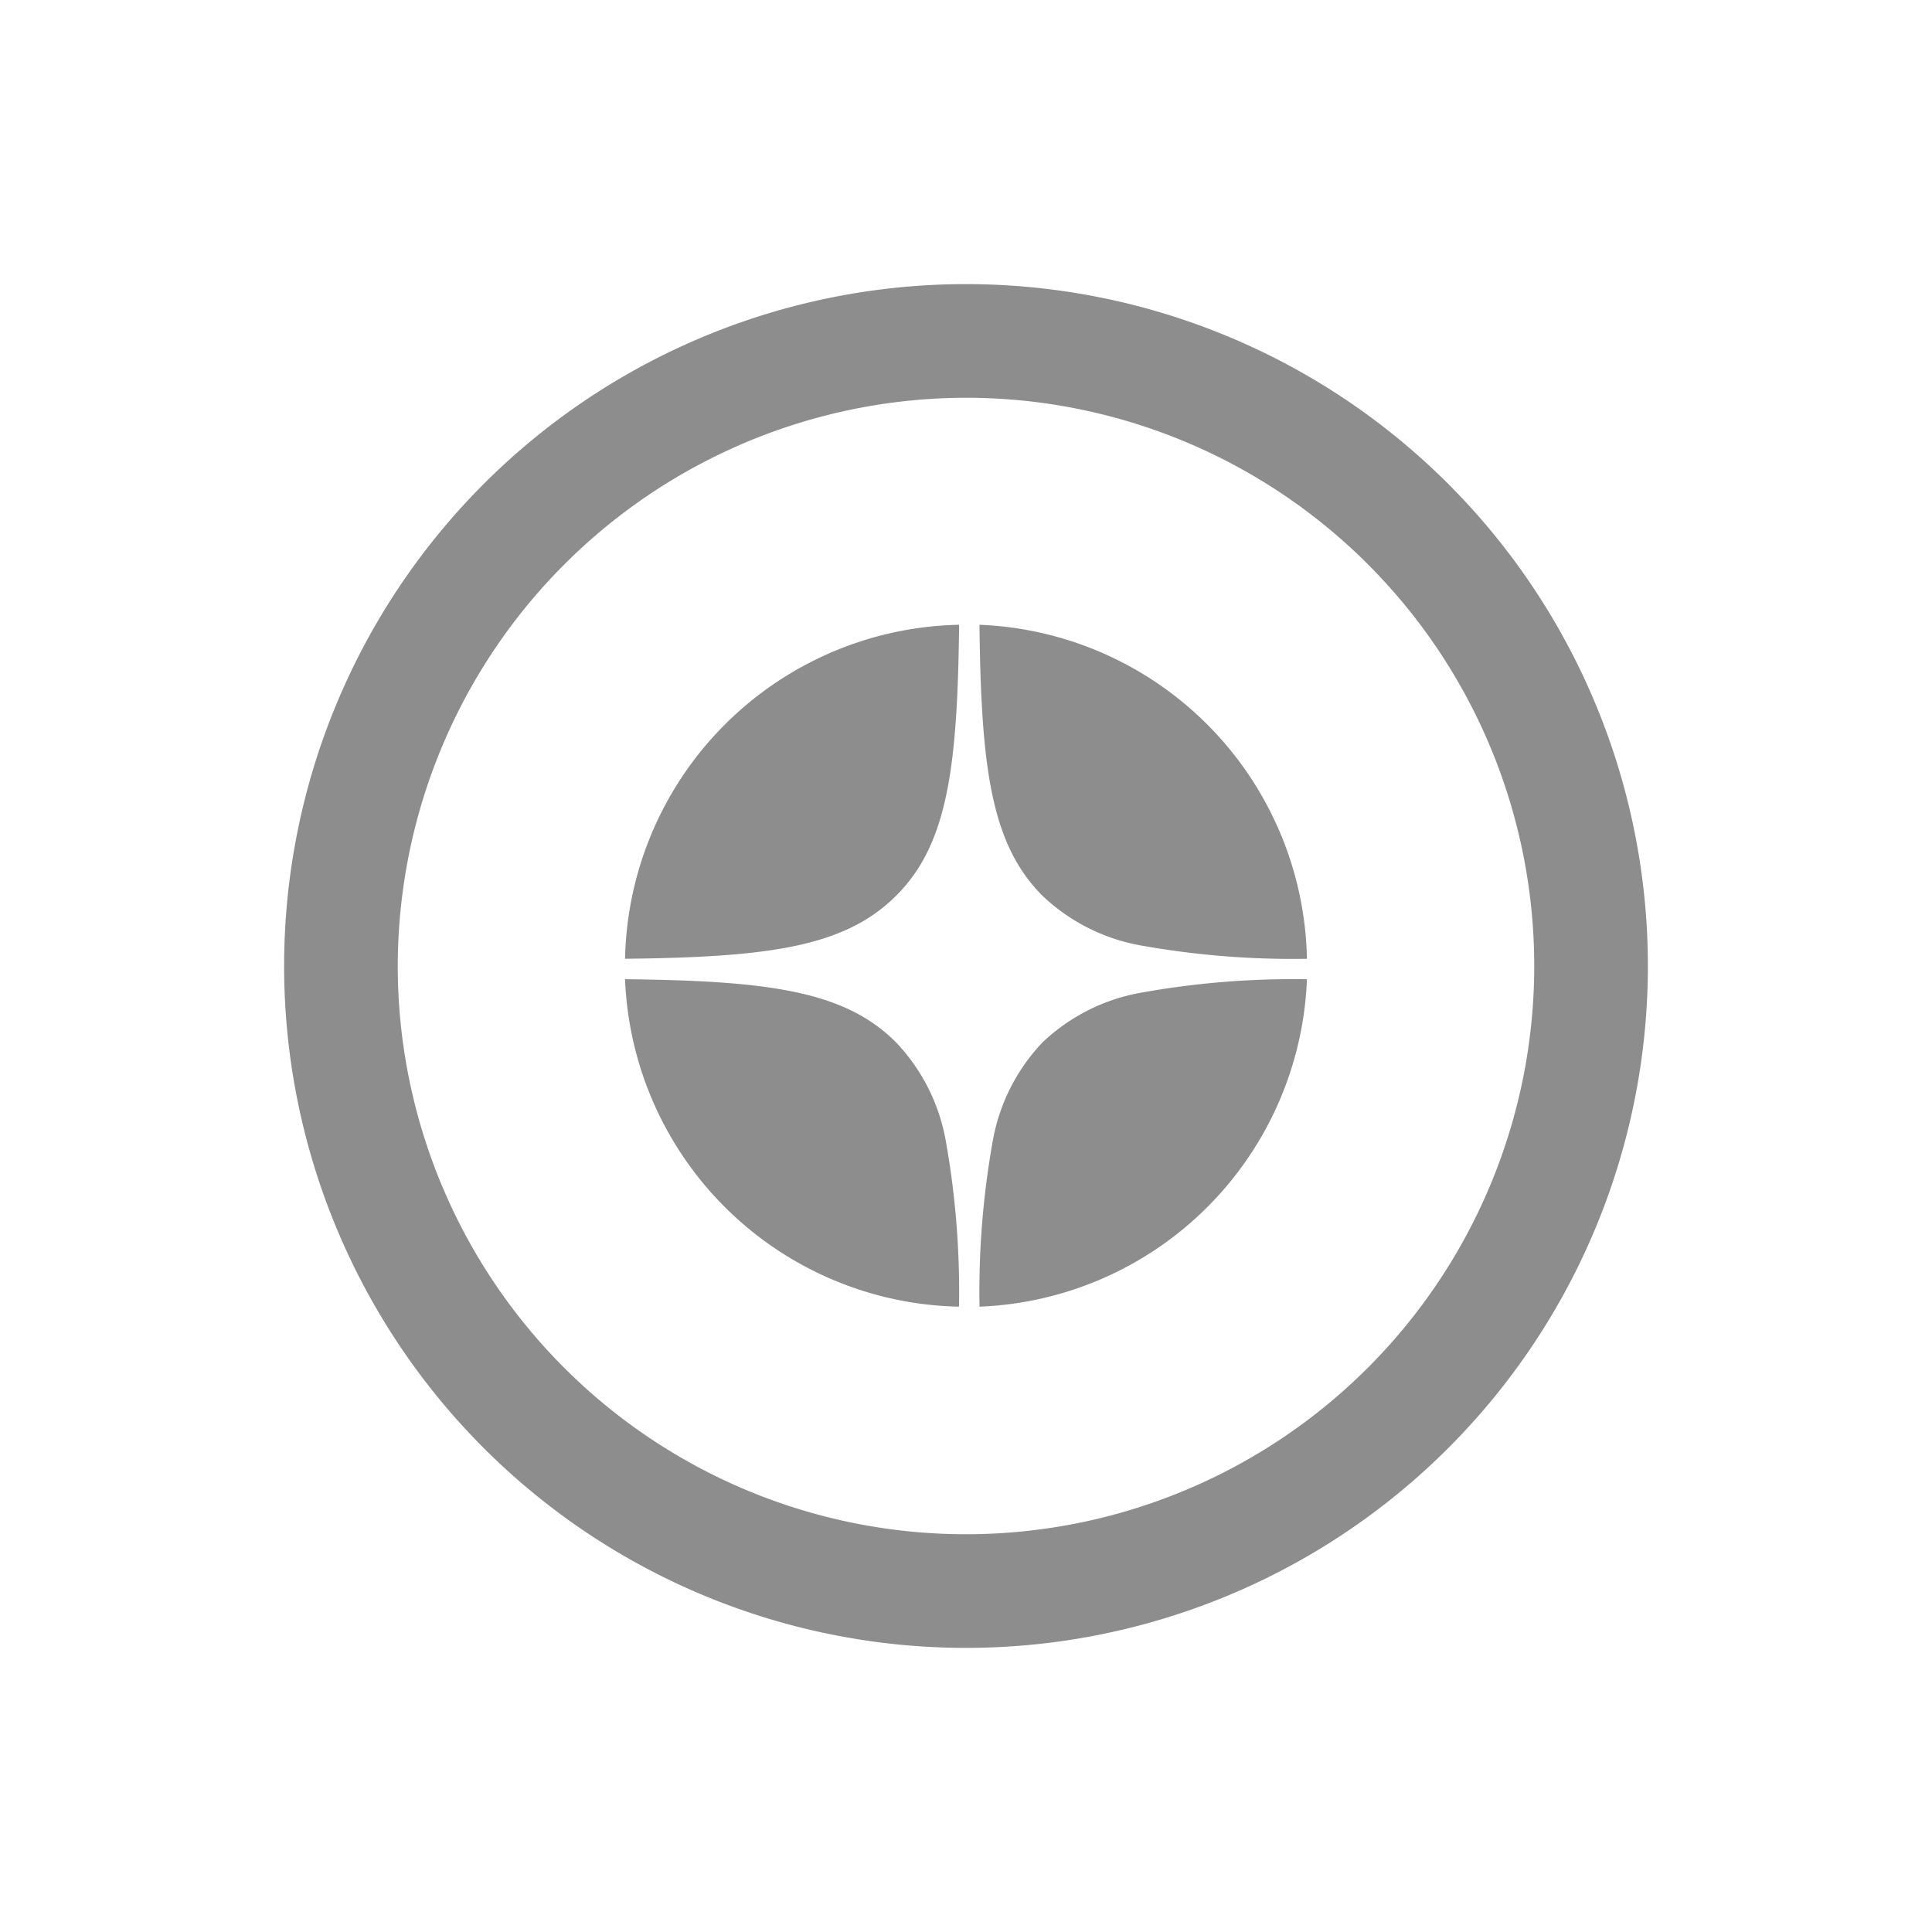 <svg data-name=".btn-dzen" xmlns="http://www.w3.org/2000/svg" width="34" height="34"><path data-name=".ic-hoverzone" fill="none" d="M0 0h34v34H0z"/><g data-name=".ic-icon/odnk" fill="#8d8d8d"><path data-name="Контур 795" d="M17 7A10 10 0 1 1 7 17 10.011 10.011 0 0 1 17 7zm0-2a12 12 0 1 0 12 12A12 12 0 0 0 17 5z"/><path data-name=".ic-dzen" d="M16.877 22.995A6 6 0 0 1 11 17.232c2.506.029 3.859.2 4.766 1.109a3.371 3.371 0 0 1 .884 1.768 15.109 15.109 0 0 1 .227 2.886zm.361 0a15.088 15.088 0 0 1 .227-2.883 3.369 3.369 0 0 1 .881-1.767 3.37 3.37 0 0 1 1.767-.881A15.092 15.092 0 0 1 23 17.233a6 6 0 0 1-5.761 5.762zM11 16.873a6 6 0 0 1 5.879-5.878c-.029 2.508-.2 3.862-1.109 4.769s-2.261 1.081-4.77 1.109zm12 0a15.113 15.113 0 0 1-2.886-.228 3.371 3.371 0 0 1-1.768-.881c-.907-.907-1.08-2.259-1.109-4.769A6 6 0 0 1 23 16.872z"/></g></svg>
